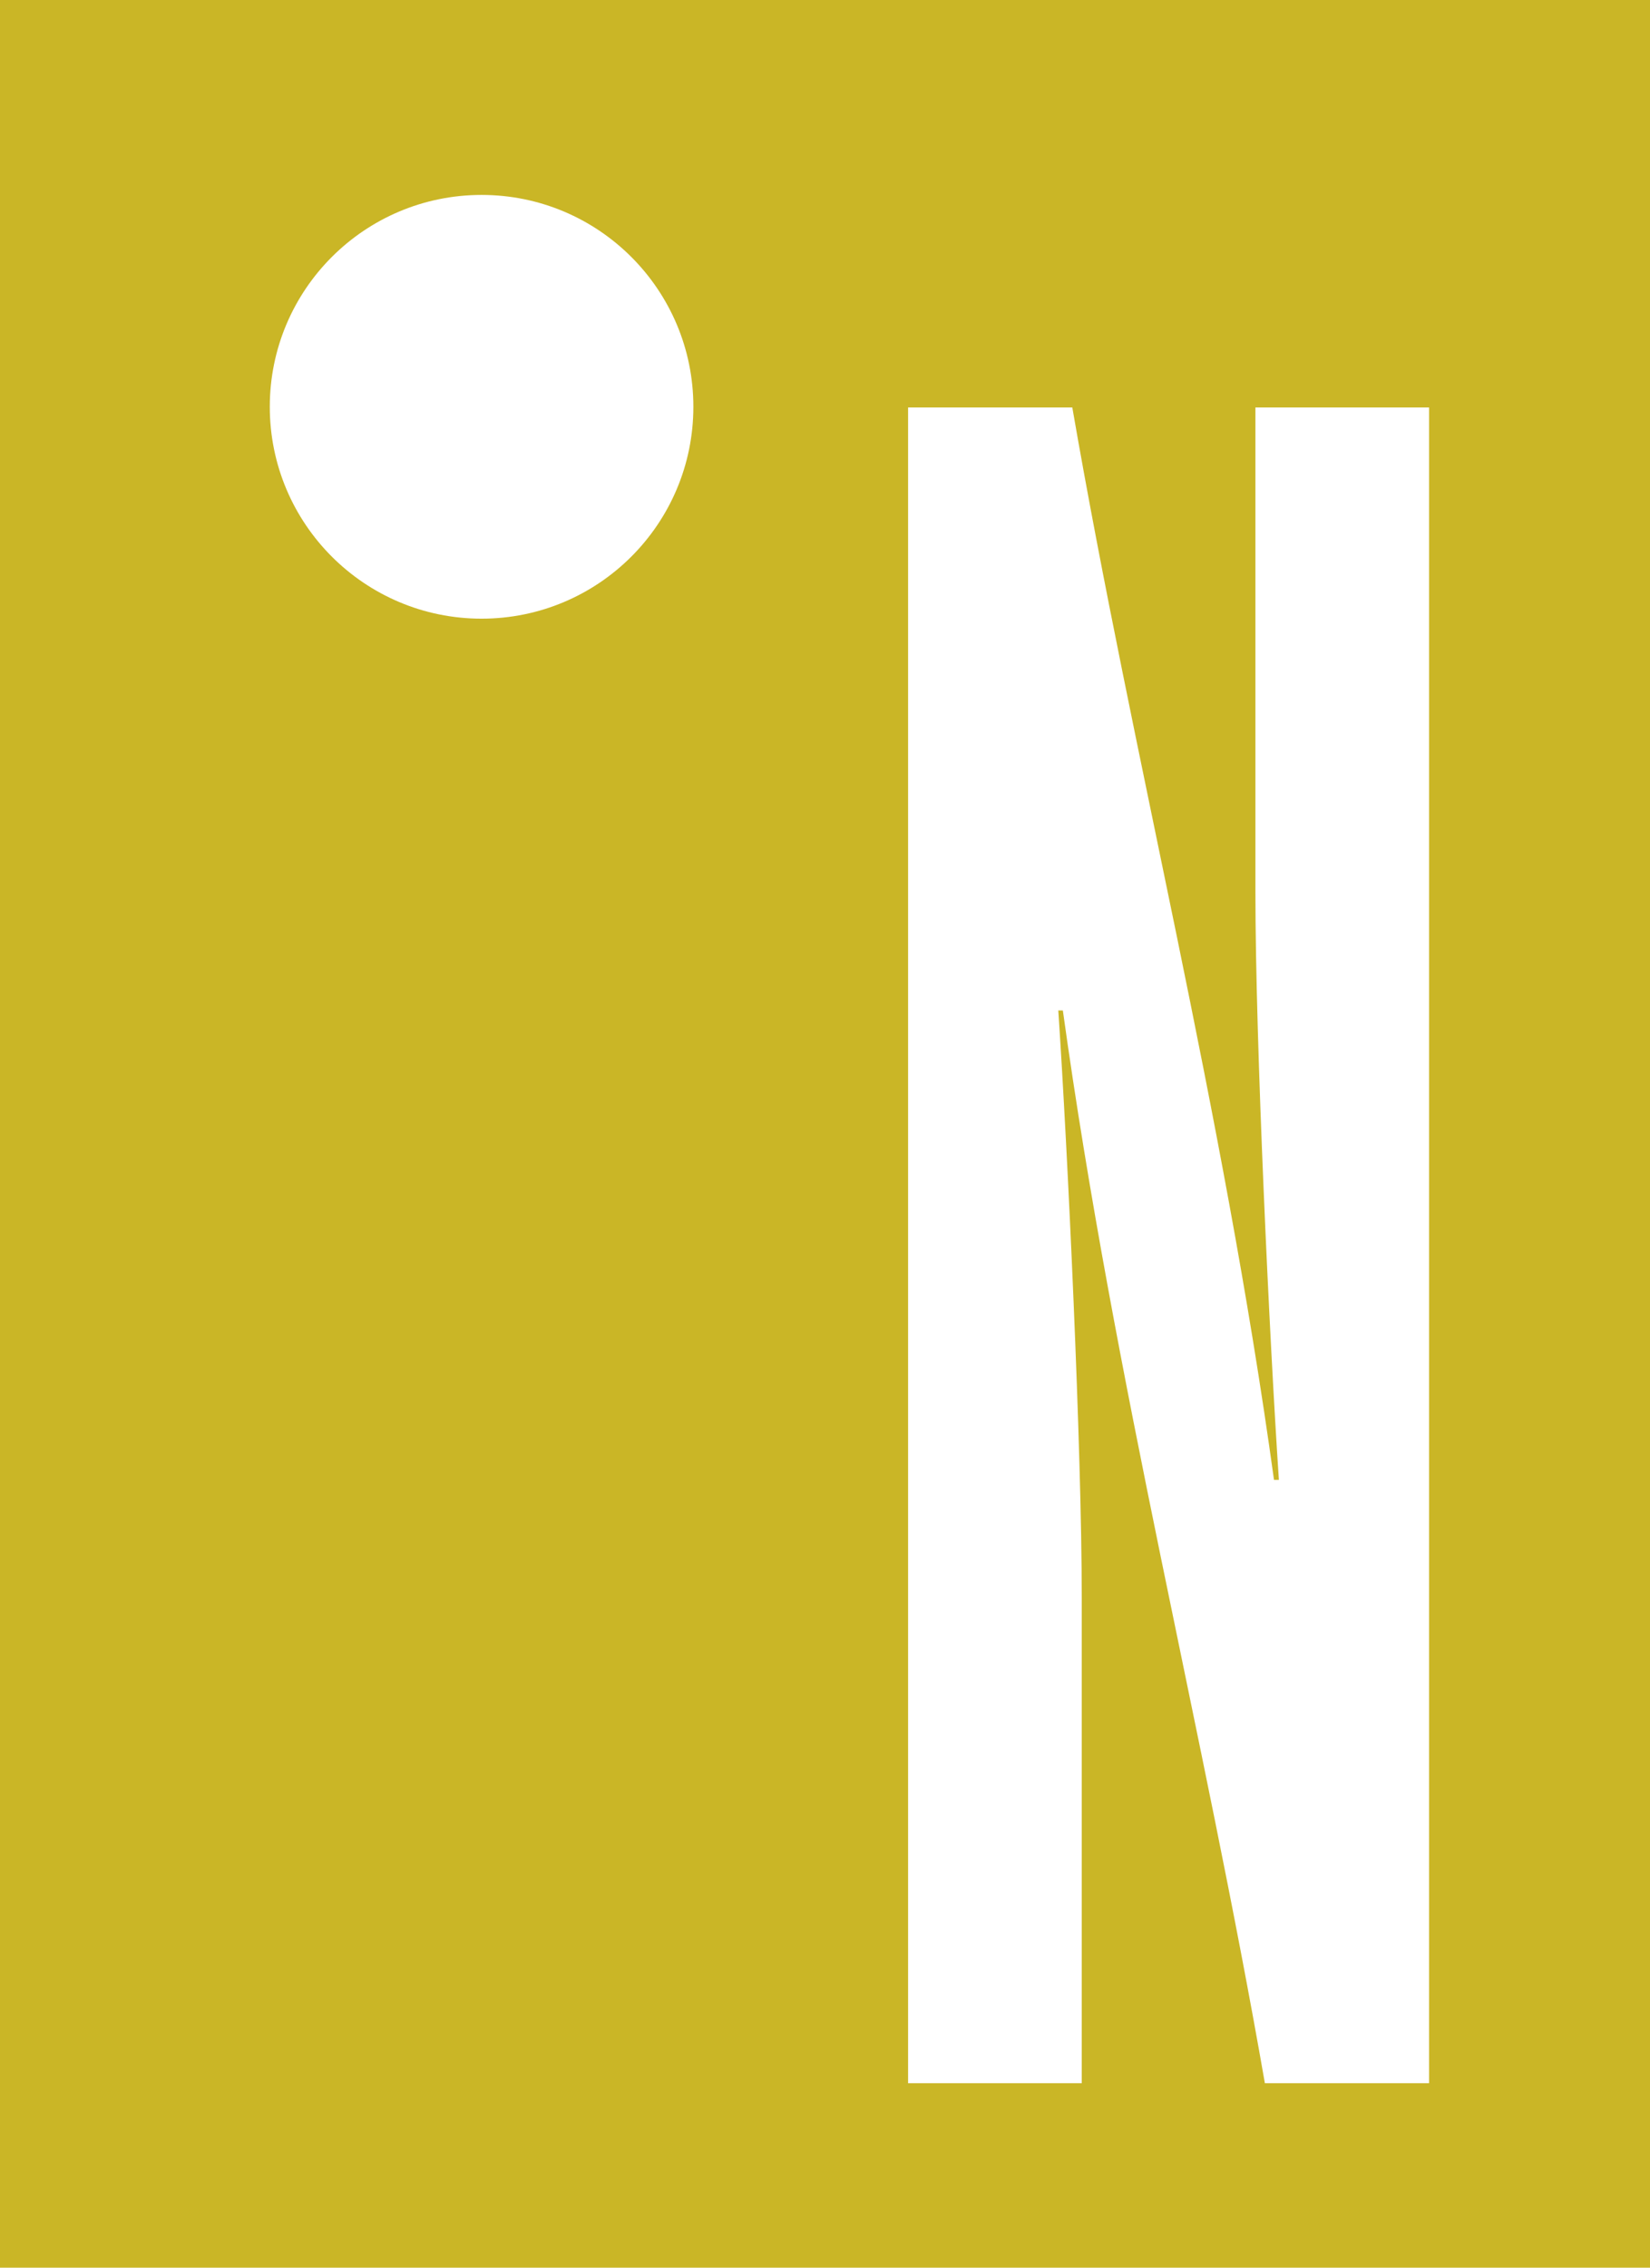<svg version="1.1" xmlns="http://www.w3.org/2000/svg" xmlns:xlink="http://www.w3.org/1999/xlink" viewBox="0 0 50.64 69.57" width="50.64" height="69.57"><rect width="100%" height="100%" fill="white"/><defs><path d="M50.64 69.57L50.64 0L0 0L0 69.57L50.64 69.57ZM14.78 18.98C11.19 18.98 8.28 16.07 8.28 12.48C8.28 8.89 11.19 5.98 14.78 5.98C18.37 5.98 21.28 8.89 21.28 12.48C21.28 16.07 18.37 18.98 14.78 18.98M38.82 63.91C36.94 53.11 34.21 42.45 32.62 31C32.61 31 32.49 31 32.48 31C32.77 35.32 33.2 44.47 33.2 49C33.2 50 33.2 54.97 33.2 63.91L27.87 63.91L27.87 12.5C30.89 12.5 32.57 12.5 32.91 12.5C34.78 23.3 37.52 33.95 39.1 45.4C39.12 45.4 39.23 45.4 39.25 45.4C38.96 41.08 38.53 31.94 38.53 27.4C38.53 26.41 38.53 21.44 38.53 12.5L43.86 12.5L43.86 63.91C40.83 63.91 39.15 63.91 38.82 63.91Z" id="aOmWr1BK9"></path></defs><g><g><use xlink:href="#aOmWr1BK9" opacity="1" fill="#cab626" fill-opacity="1"></use><g><use xlink:href="#aOmWr1BK9" opacity="1" fill-opacity="0" stroke="#000000" stroke-width="1" stroke-opacity="0"></use></g></g></g></svg>
